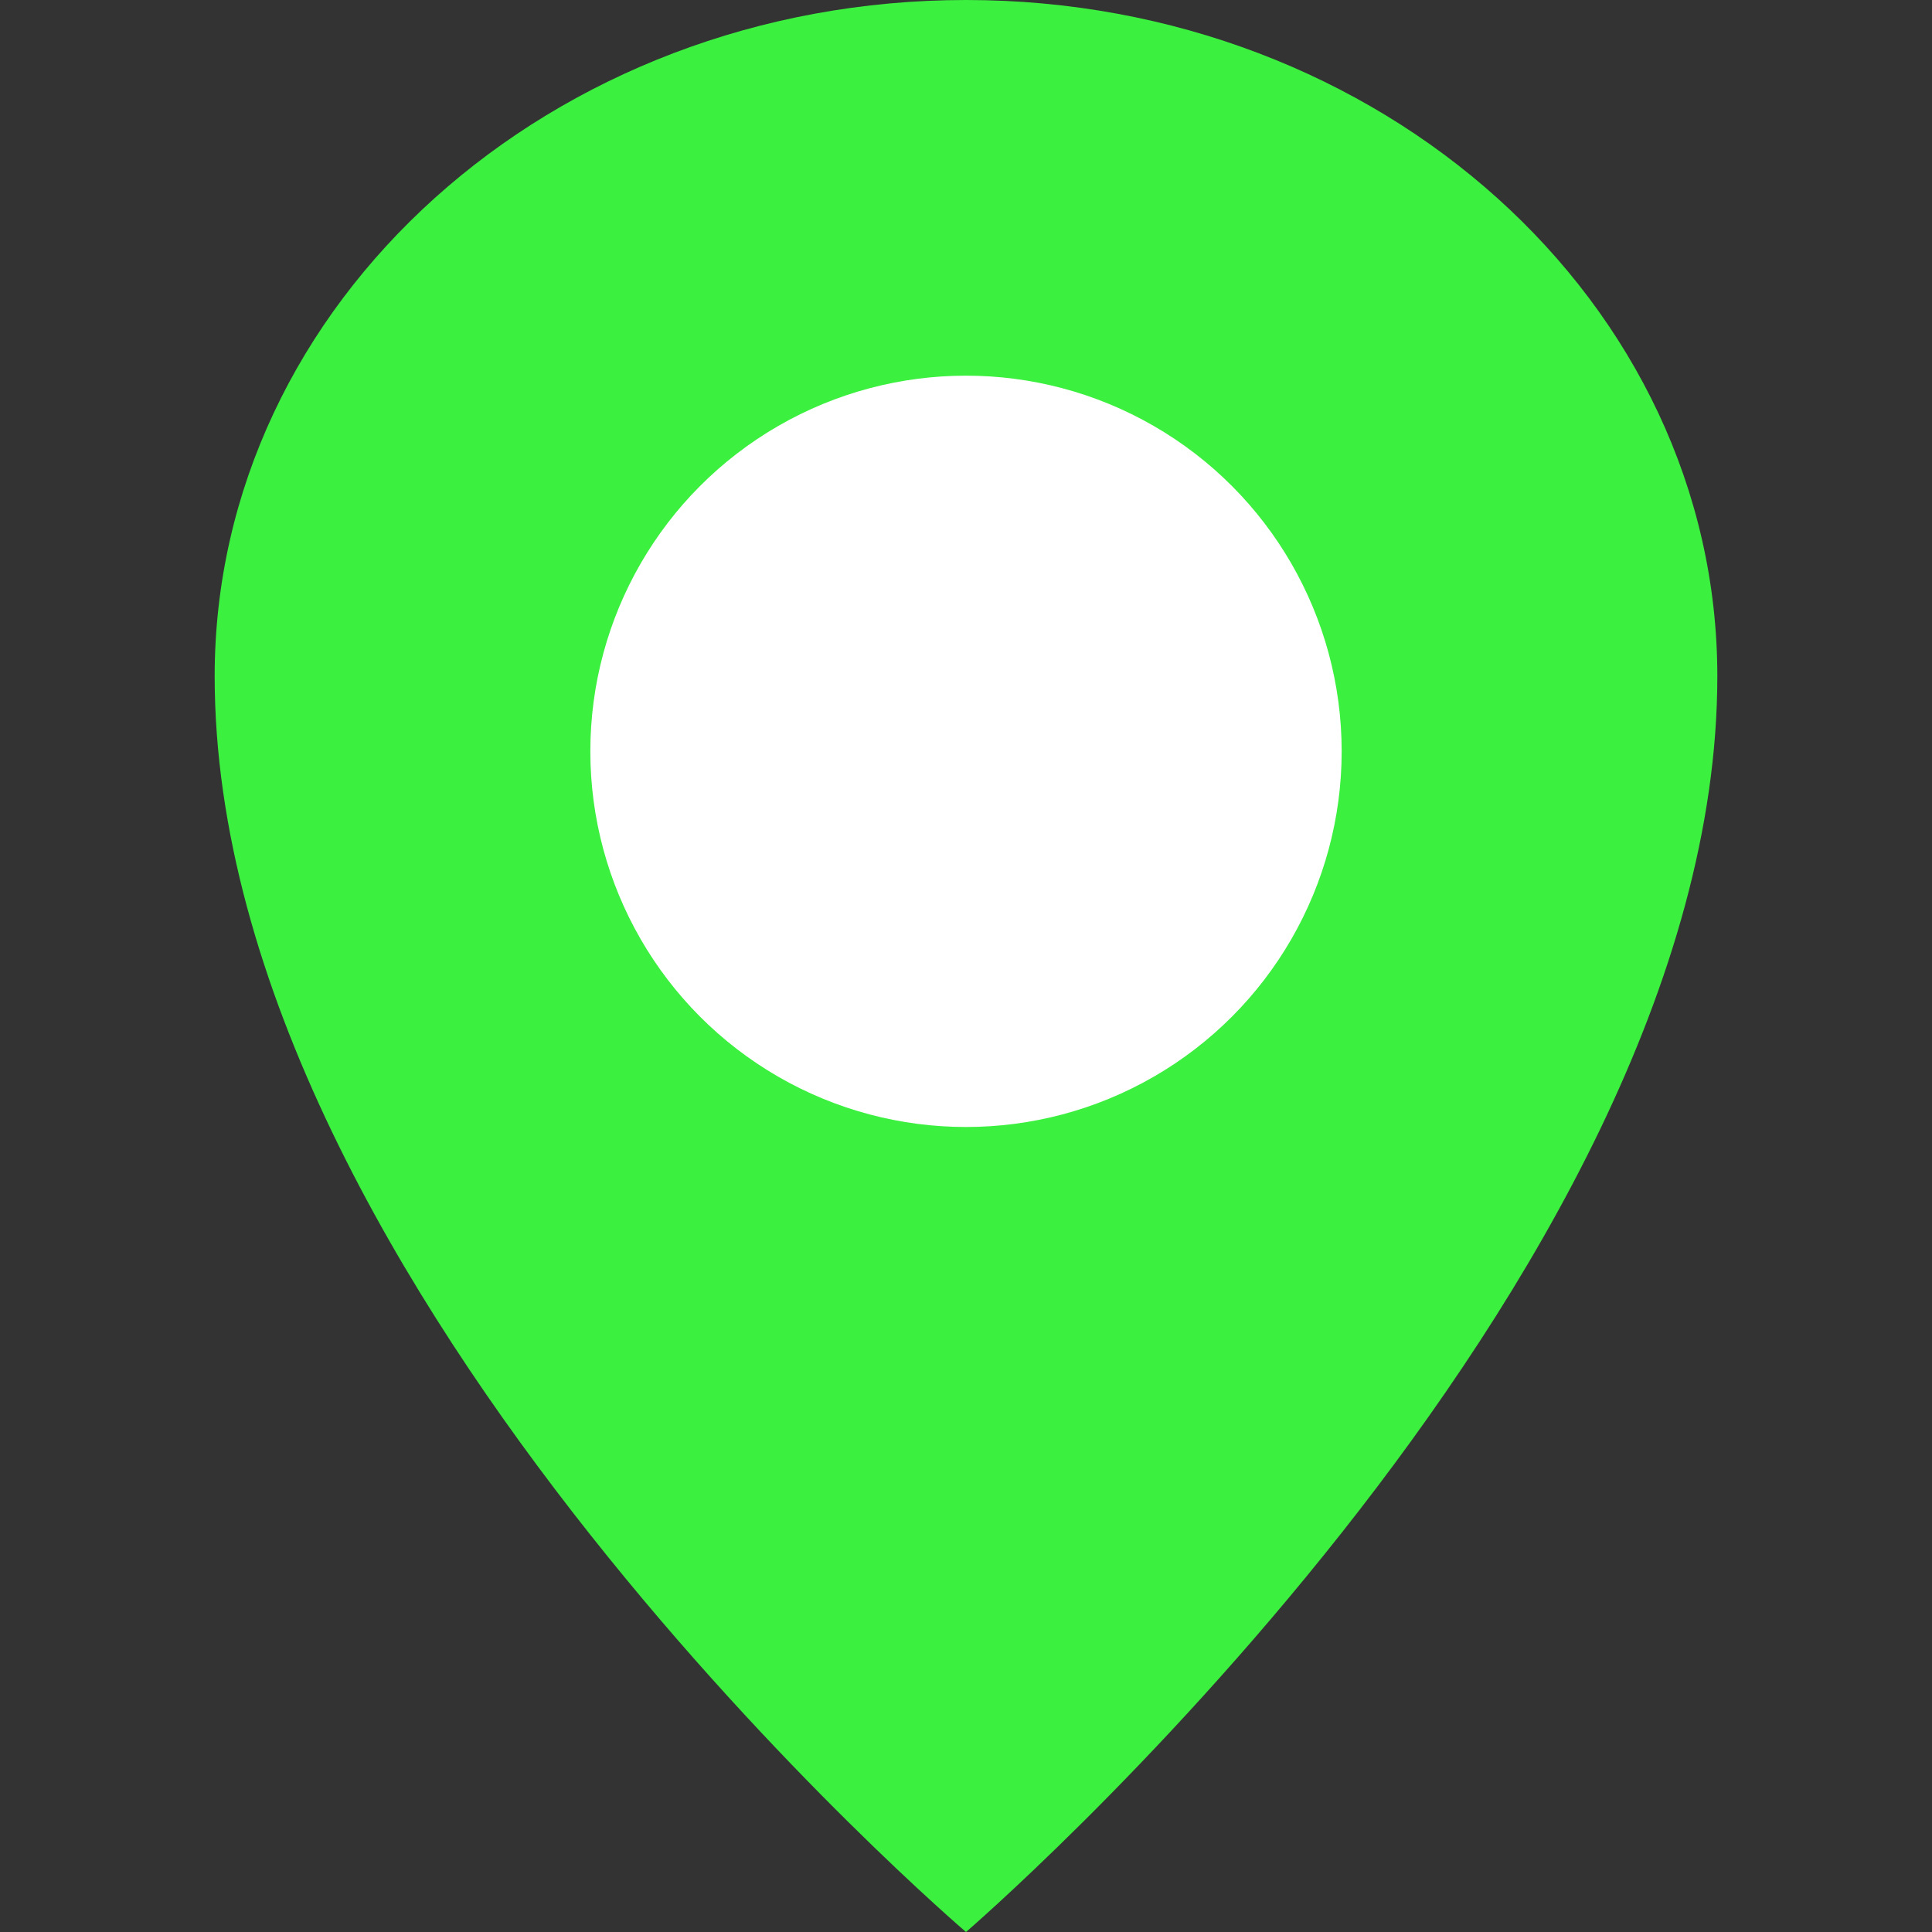 <?xml version="1.0" encoding="UTF-8"?>
<svg width="36px" height="36px" viewBox="-4 0 36 36" version="1.1" xmlns="http://www.w3.org/2000/svg" xmlns:xlink="http://www.w3.org/1999/xlink">
    <rect x="-4" y="0" width="36" height="36" fill="#333333" stroke="none"/>
    <!-- Uploaded to SVGRepo https://www.svgrepo.com -->
    <title>map-marker</title>
    <desc>Created with Sketch.</desc>
    <defs></defs>
    <g id="Vivid.JS" stroke="none" stroke-width="1" fill="none" fill-rule="evenodd">
        <g id="Vivid-Icons" transform="translate(-125, -643)">
            <g id="Icons" transform="translate(37, 169)">
                <g id="map-marker" transform="translate(78, 468)">
                    <g transform="translate(10, 6)">
                        <path d="M14,0 C21.732,0 28,5.641 28,12.6 C28,23.963 14,36 14,36 C14,36 0,24.064 0,12.6 C0,5.641 6.268,0 14,0 Z" id="Shape" fill="#3cf03f"></path>
                        <circle id="Oval" fill="#ffffff" fill-rule="nonzero" cx="14" cy="14" r="7"></circle>
                    </g>
                </g>
            </g>
        </g>
    </g>
</svg>
